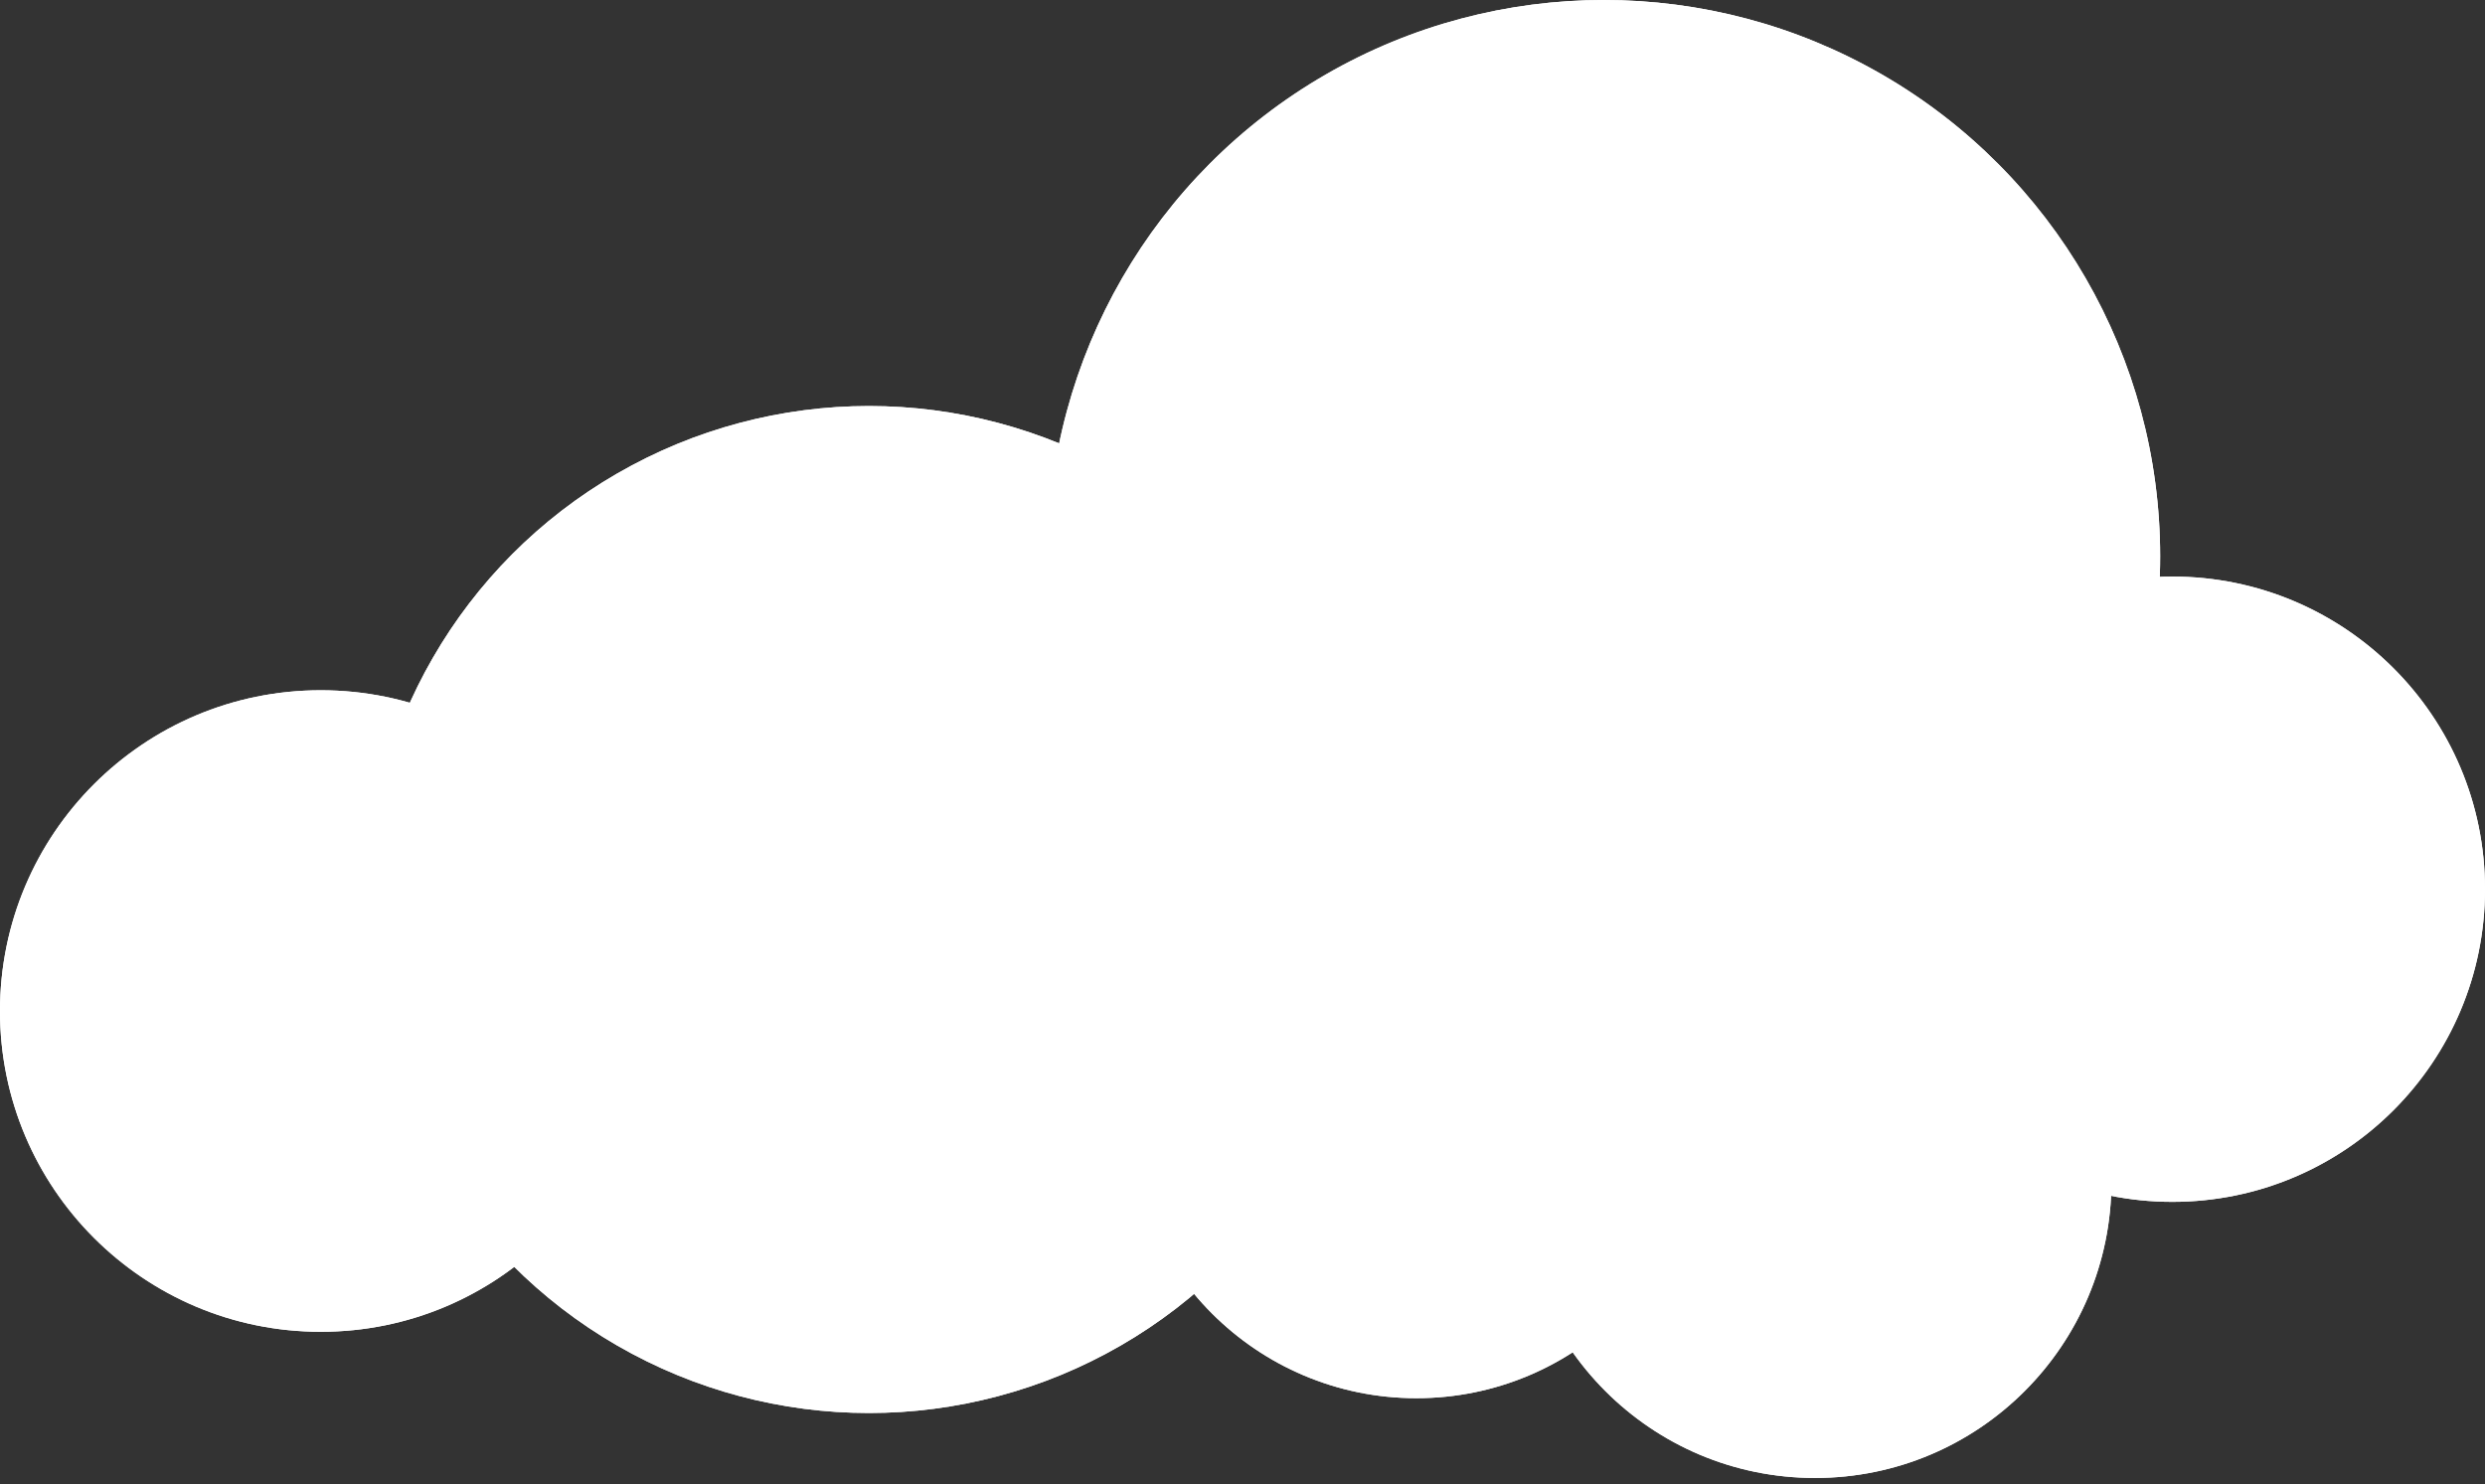 <svg width="360" height="215" viewBox="0 0 360 215" fill="none" xmlns="http://www.w3.org/2000/svg">
<rect x="0" y="0" width="360" height="215" fill="#333333" stroke="none"/>
<circle cx="80.588" cy="80.588" r="80.588" transform="matrix(-1 0 0 1 312.941 0)" fill="white"/>
<circle cx="80.588" cy="80.588" r="80.588" transform="matrix(-1 0 0 1 312.941 0)" fill="white"/>
<circle cx="72.941" cy="72.941" r="72.941" transform="matrix(-1 0 0 1 198.823 58.824)" fill="white"/>
<circle cx="72.941" cy="72.941" r="72.941" transform="matrix(-1 0 0 1 198.823 58.824)" fill="white"/>
<circle cx="46.471" cy="46.471" r="46.471" transform="matrix(-1 0 0 1 92.941 100)" fill="white"/>
<circle cx="46.471" cy="46.471" r="46.471" transform="matrix(-1 0 0 1 92.941 100)" fill="white"/>
<circle cx="45.294" cy="45.294" r="45.294" transform="matrix(-1 0 0 1 360 83.529)" fill="white"/>
<circle cx="45.294" cy="45.294" r="45.294" transform="matrix(-1 0 0 1 360 83.529)" fill="white"/>
<circle cx="42.941" cy="42.941" r="42.941" transform="matrix(-1 0 0 1 305.882 128.235)" fill="white"/>
<circle cx="42.941" cy="42.941" r="42.941" transform="matrix(-1 0 0 1 305.882 128.235)" fill="white"/>
<circle cx="41.868" cy="41.868" r="41.868" transform="matrix(-1 0 0 1 247.059 118.824)" fill="white"/>
<circle cx="41.868" cy="41.868" r="41.868" transform="matrix(-1 0 0 1 247.059 118.824)" fill="white"/>
</svg>
